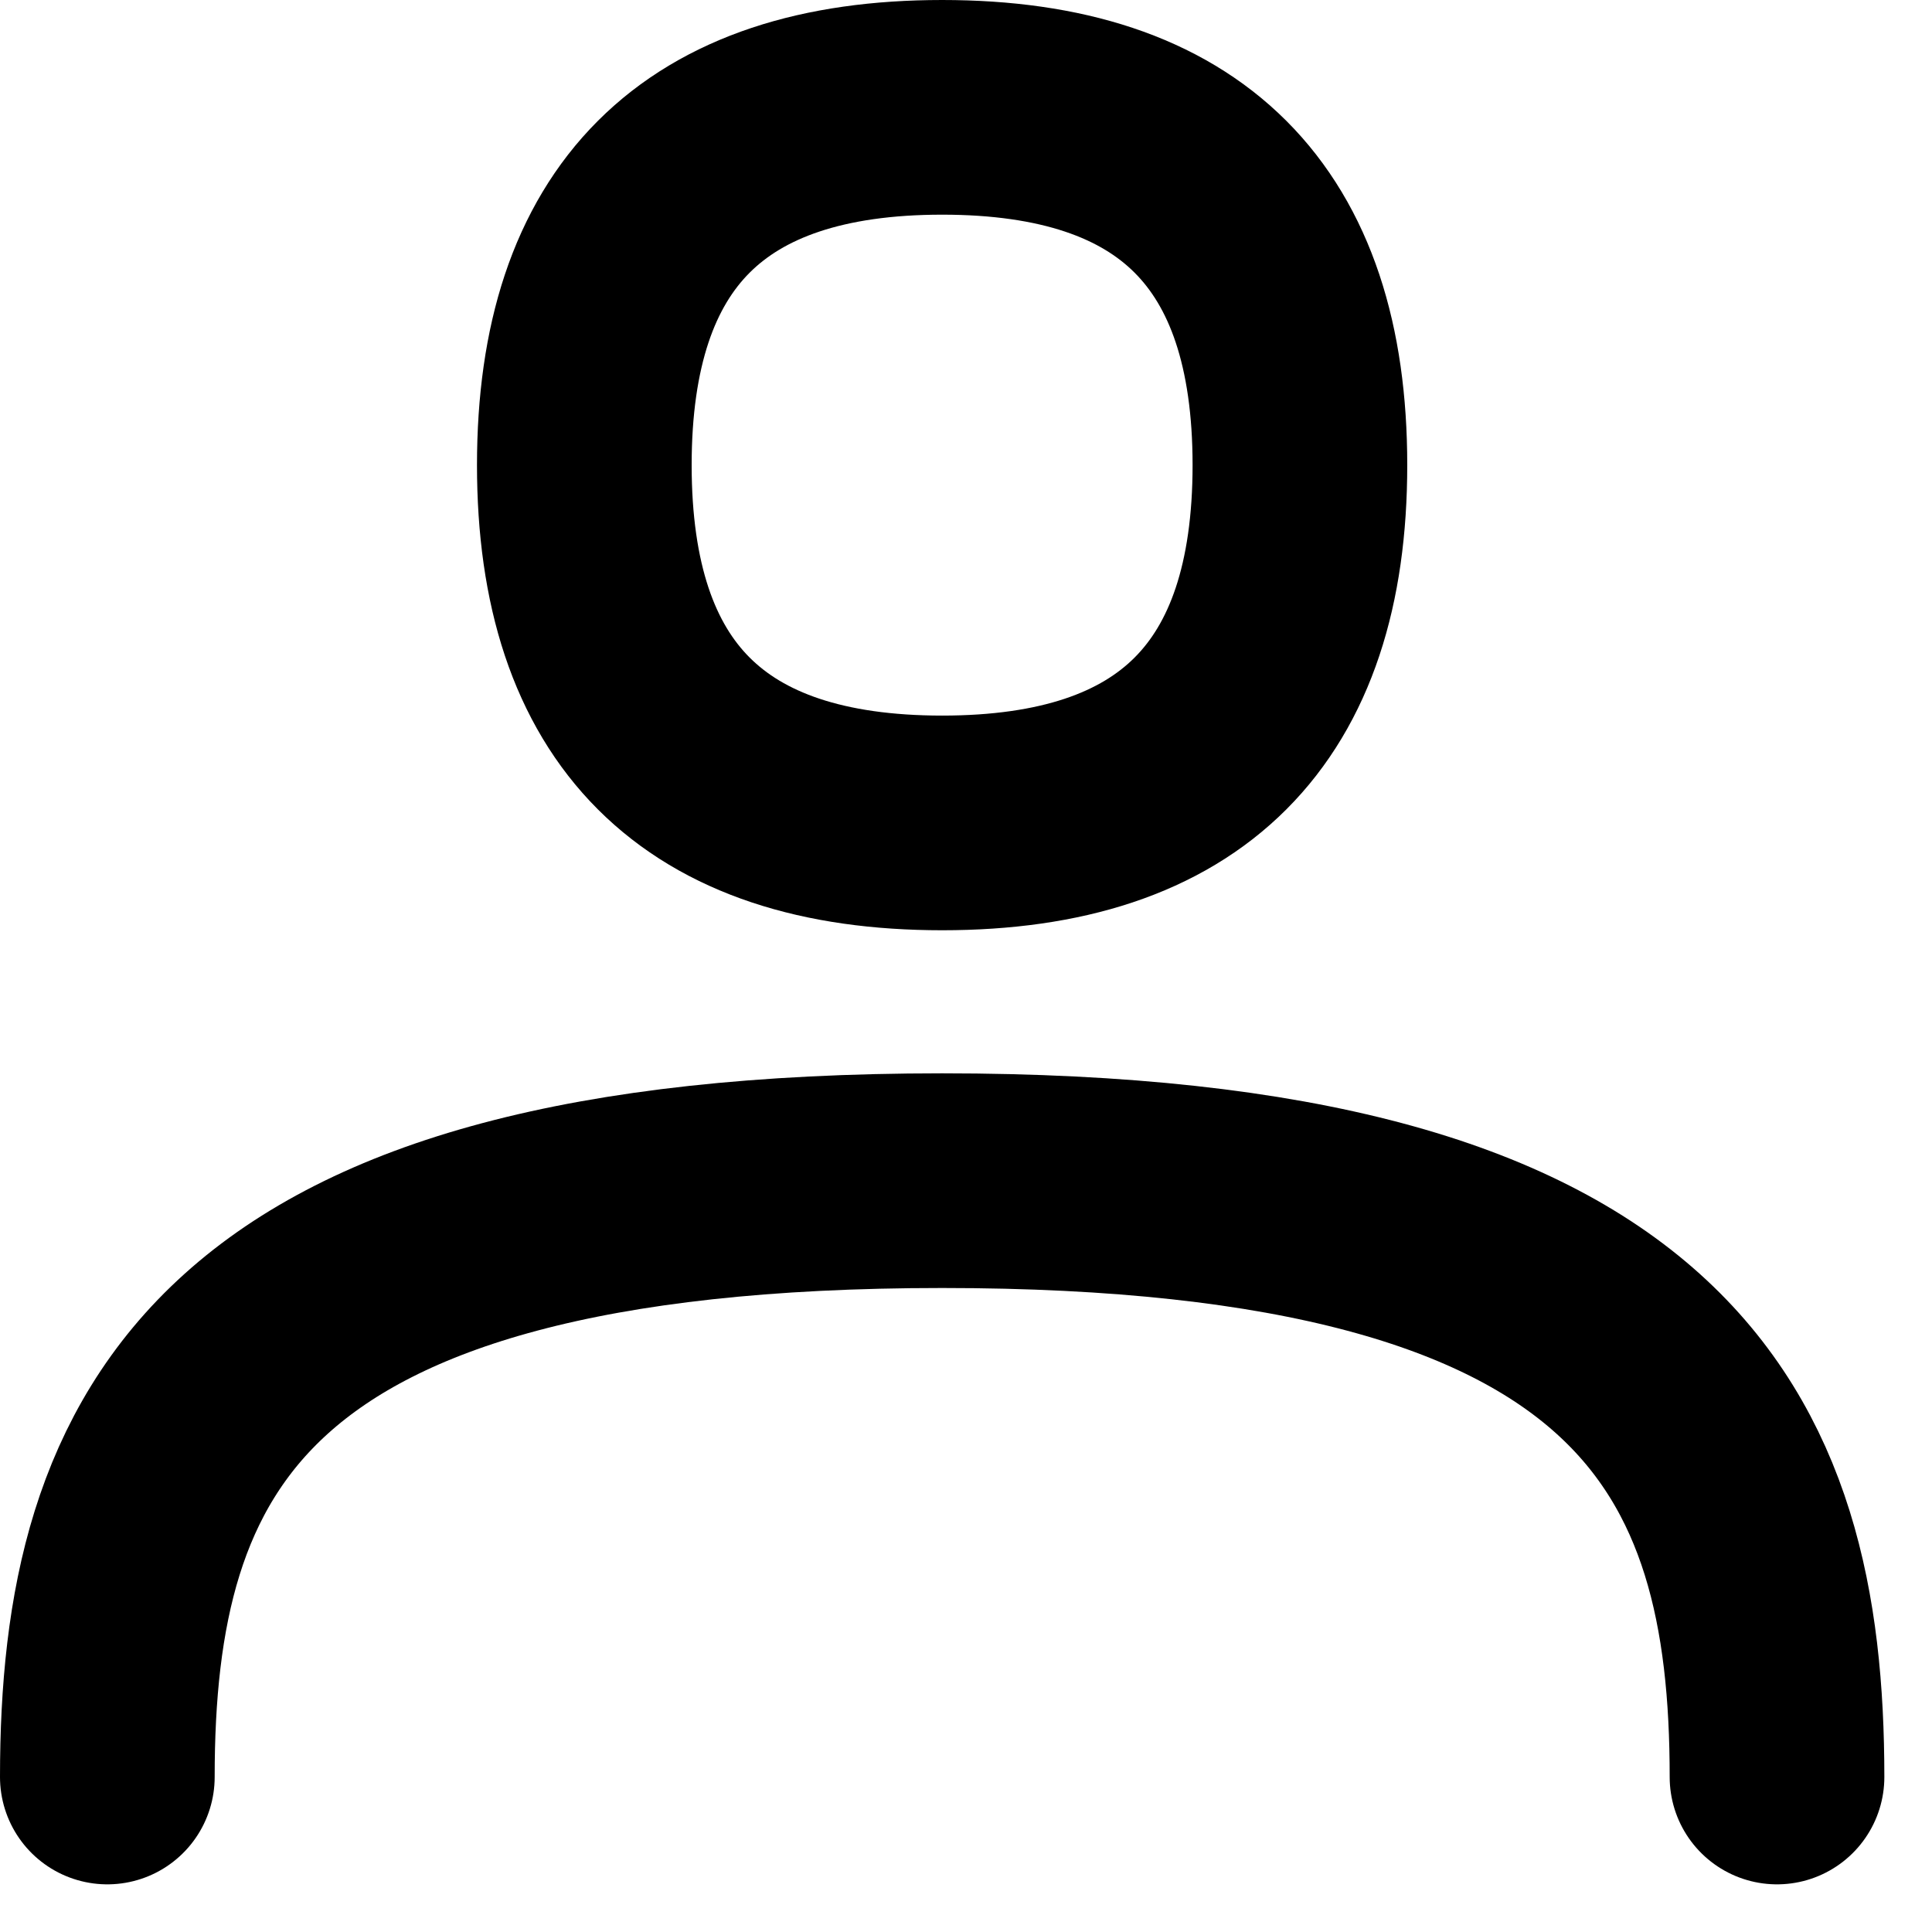<svg width="18" height="18" viewBox="0 0 18 18" fill="none" xmlns="http://www.w3.org/2000/svg">
<path fill-rule="evenodd" clip-rule="evenodd" d="M8.778 7.667C6.555 7.667 5.444 6.556 5.444 4.333C5.444 2.111 6.555 1 8.778 1C11 1 12.111 2.111 12.111 4.333C12.111 6.556 11 7.667 8.778 7.667Z" stroke="black" stroke-width="2" stroke-linecap="round" stroke-linejoin="round"/>
<path d="M1 16.556C1 13.444 2.111 11 8.778 11C15.444 11 16.556 13.444 16.556 16.556" stroke="black" stroke-width="2" stroke-linecap="round" stroke-linejoin="round"/>
</svg>
